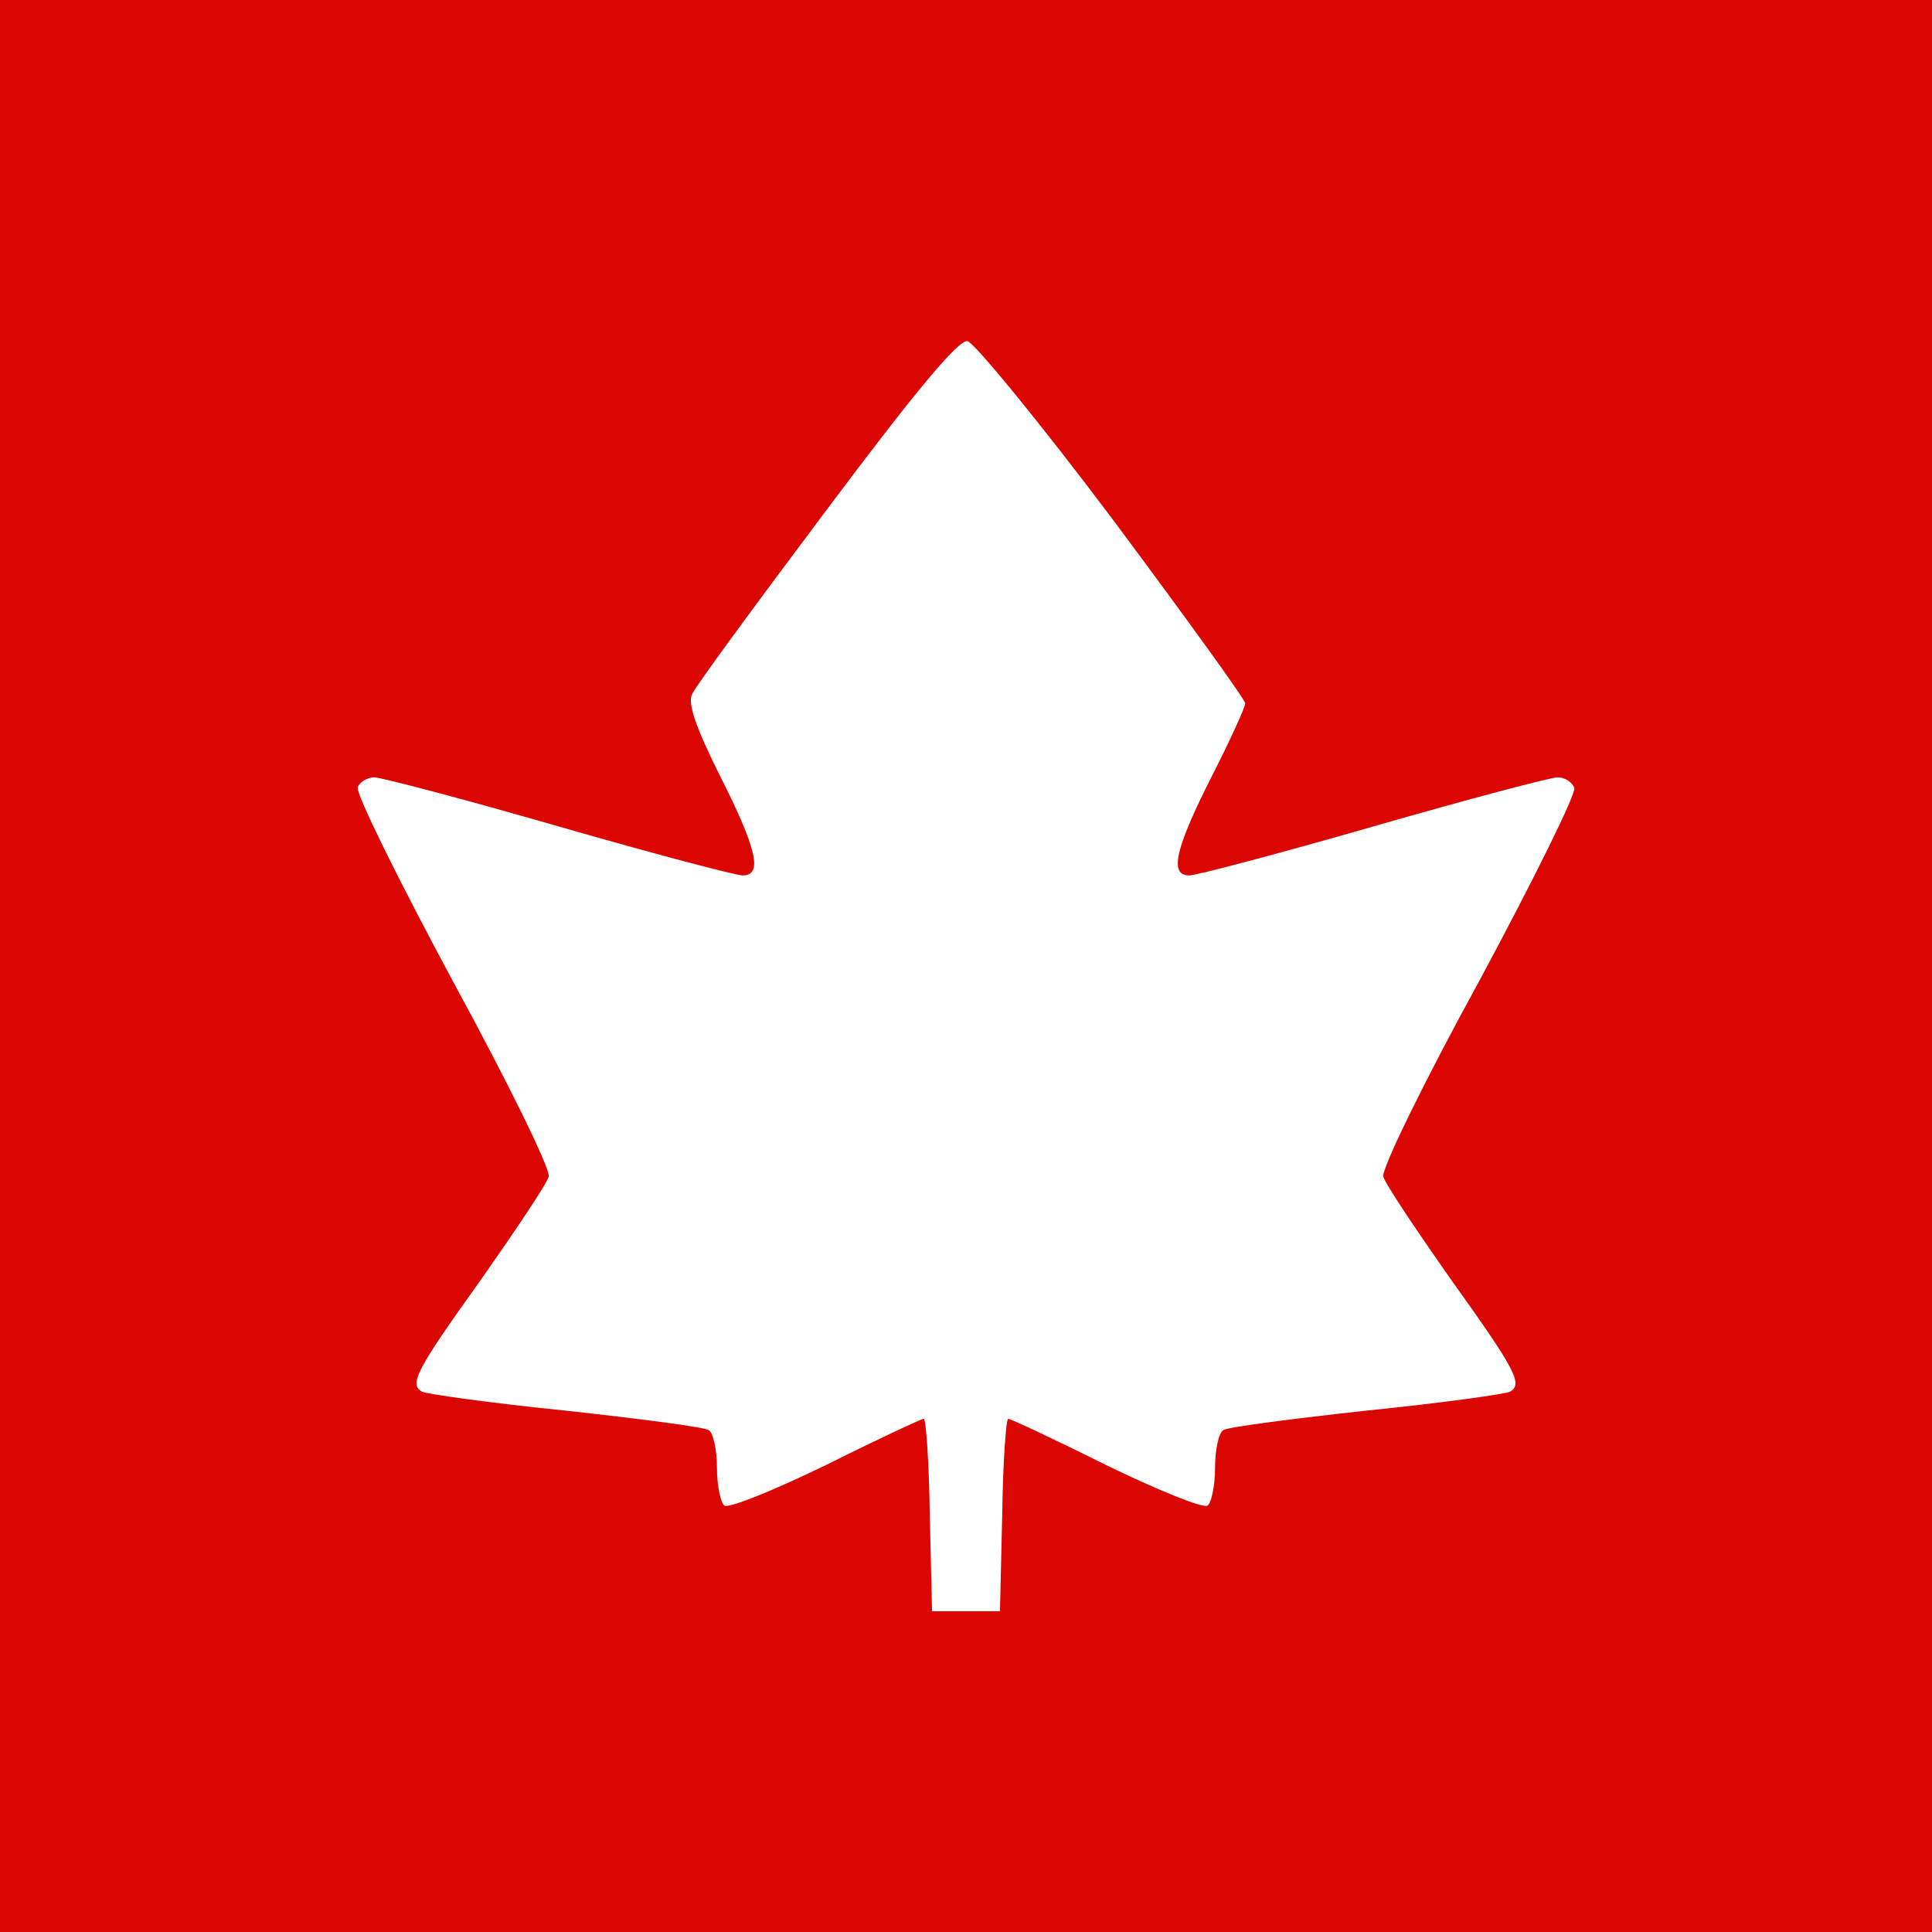 <?xml version="1.0" standalone="no"?>
<!DOCTYPE svg PUBLIC "-//W3C//DTD SVG 20010904//EN"
 "http://www.w3.org/TR/2001/REC-SVG-20010904/DTD/svg10.dtd">
<svg version="1.0" xmlns="http://www.w3.org/2000/svg"
 width="256pt" height="256pt" viewBox="0 0 256 256"
 preserveAspectRatio="xMidYMid meet">
<g transform="translate(0,256) scale(0.1,-0.1)"
fill="#db0501" stroke="none">
<path d="M0 1280 l0 -1280 1280 0 1280 0 0 1280 0 1280 -1280 0 -1280 0 0
-1280z m1475 591 c96 -129 175 -238 175 -243 0 -5 -20 -49 -45 -98 -48 -95
-56 -130 -29 -130 9 0 119 29 244 65 125 36 235 65 244 65 9 0 19 -6 22 -14 3
-7 -54 -122 -126 -256 -73 -133 -130 -250 -127 -259 2 -9 43 -70 90 -137 86
-120 95 -138 78 -148 -5 -3 -90 -15 -189 -25 -100 -11 -186 -22 -191 -26 -6
-3 -11 -26 -11 -50 0 -24 -5 -47 -10 -50 -6 -4 -67 21 -135 54 -68 34 -126 61
-129 61 -3 0 -7 -57 -8 -127 l-3 -128 -45 0 -45 0 -3 128 c-1 70 -5 127 -8
127 -3 0 -61 -27 -129 -61 -68 -33 -129 -58 -135 -54 -5 3 -10 26 -10 50 0 24
-5 47 -11 50 -5 4 -91 15 -191 26 -99 10 -184 22 -189 25 -17 10 -8 28 78 148
47 67 88 128 90 137 3 9 -54 125 -127 259 -72 134 -129 249 -126 257 3 7 13
13 22 13 9 0 119 -29 244 -65 125 -36 235 -65 244 -65 27 0 19 35 -30 132 -32
64 -43 96 -37 108 4 10 85 120 178 244 119 159 175 226 187 224 9 -2 96 -108
193 -237z"/>
</g>
</svg>
